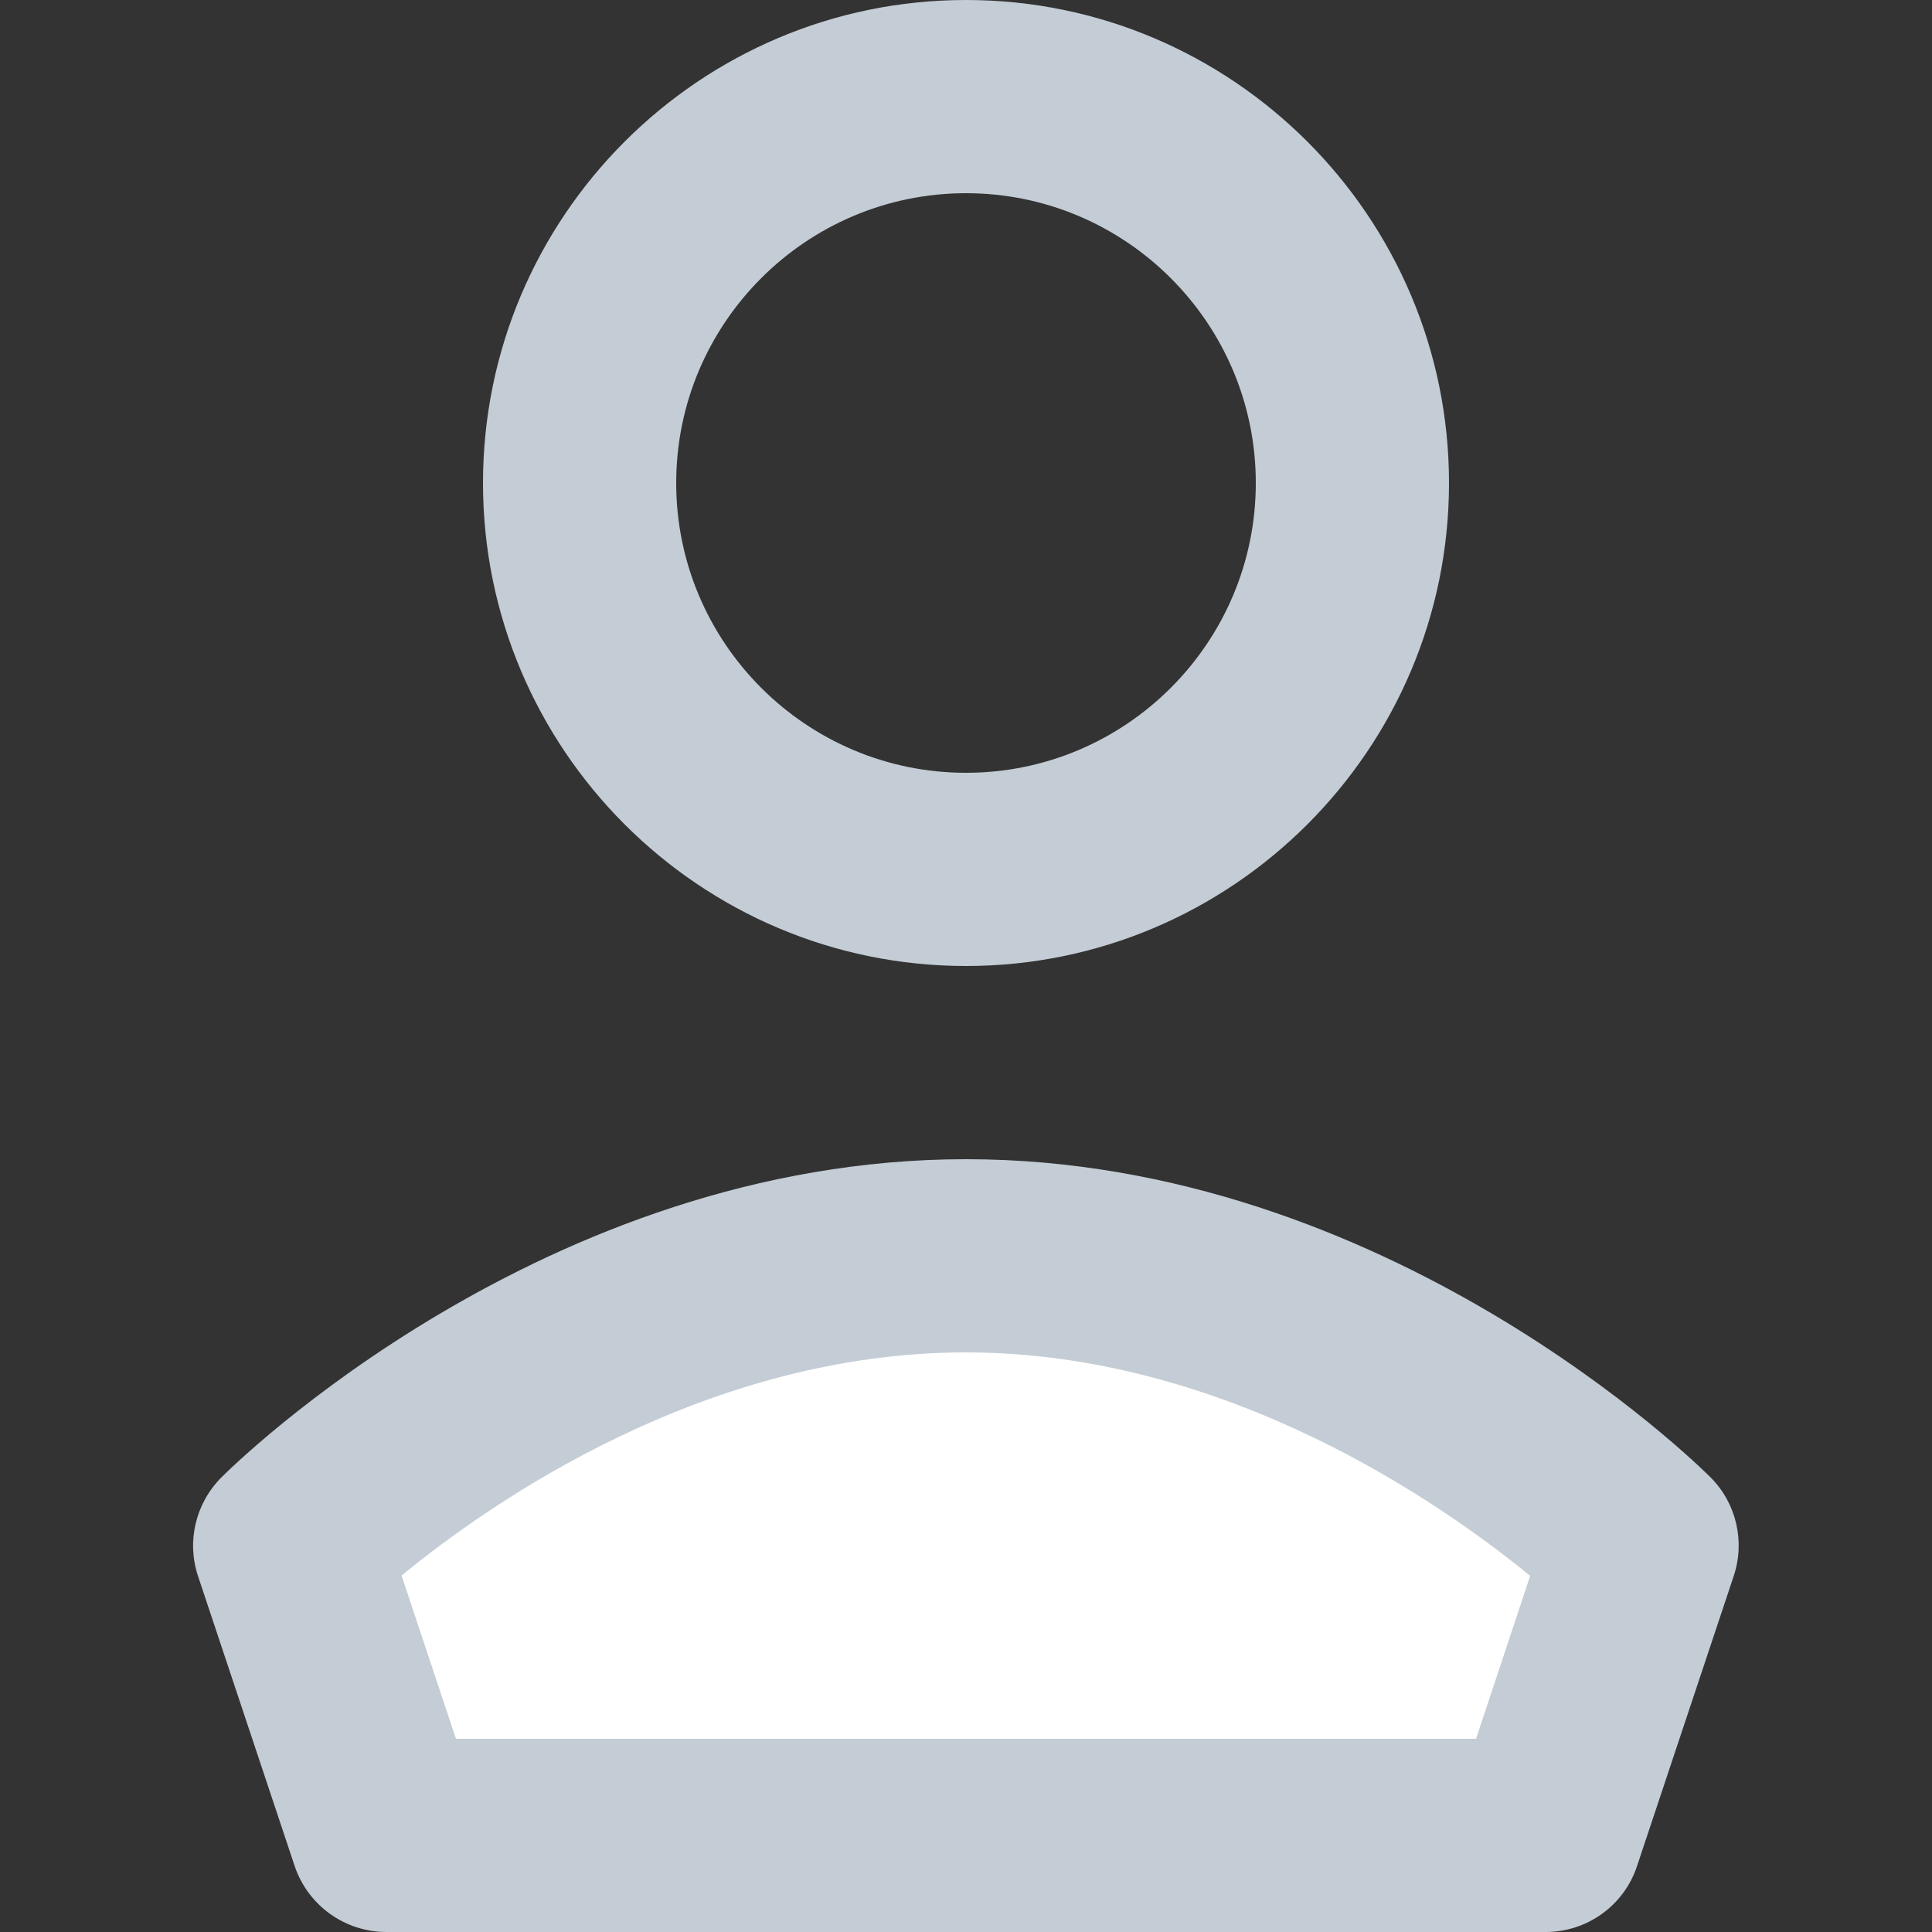 <svg xmlns="http://www.w3.org/2000/svg" viewBox="0 0 20 20"><rect x="0" y="0" width="20" height="20" fill="#333333" stroke="none"/><path fill="#fff" d="M10 13c-4 0-7 3-7 3l1 3h12l1-3s-3-3-7-3z"/><path fill="rgb(196,205,213)" d="M17.707 15.293c.268.268.36.664.24 1.023l-1 3c-.135.41-.517.684-.947.684H4c-.43 0-.813-.275-.95-.684l-1-3c-.12-.36-.025-.755.243-1.023C2.427 15.158 5.635 12 10 12s7.572 3.158 7.707 3.293zM15.28 18l.56-1.687C14.92 15.56 12.687 14 10 14c-2.703 0-4.927 1.558-5.843 2.31L4.72 18h10.56zM10 2c1.654 0 3 1.346 3 3s-1.346 3-3 3-3-1.346-3-3 1.346-3 3-3zm0 8c2.757 0 5-2.243 5-5s-2.243-5-5-5-5 2.243-5 5 2.243 5 5 5z"/></svg>
